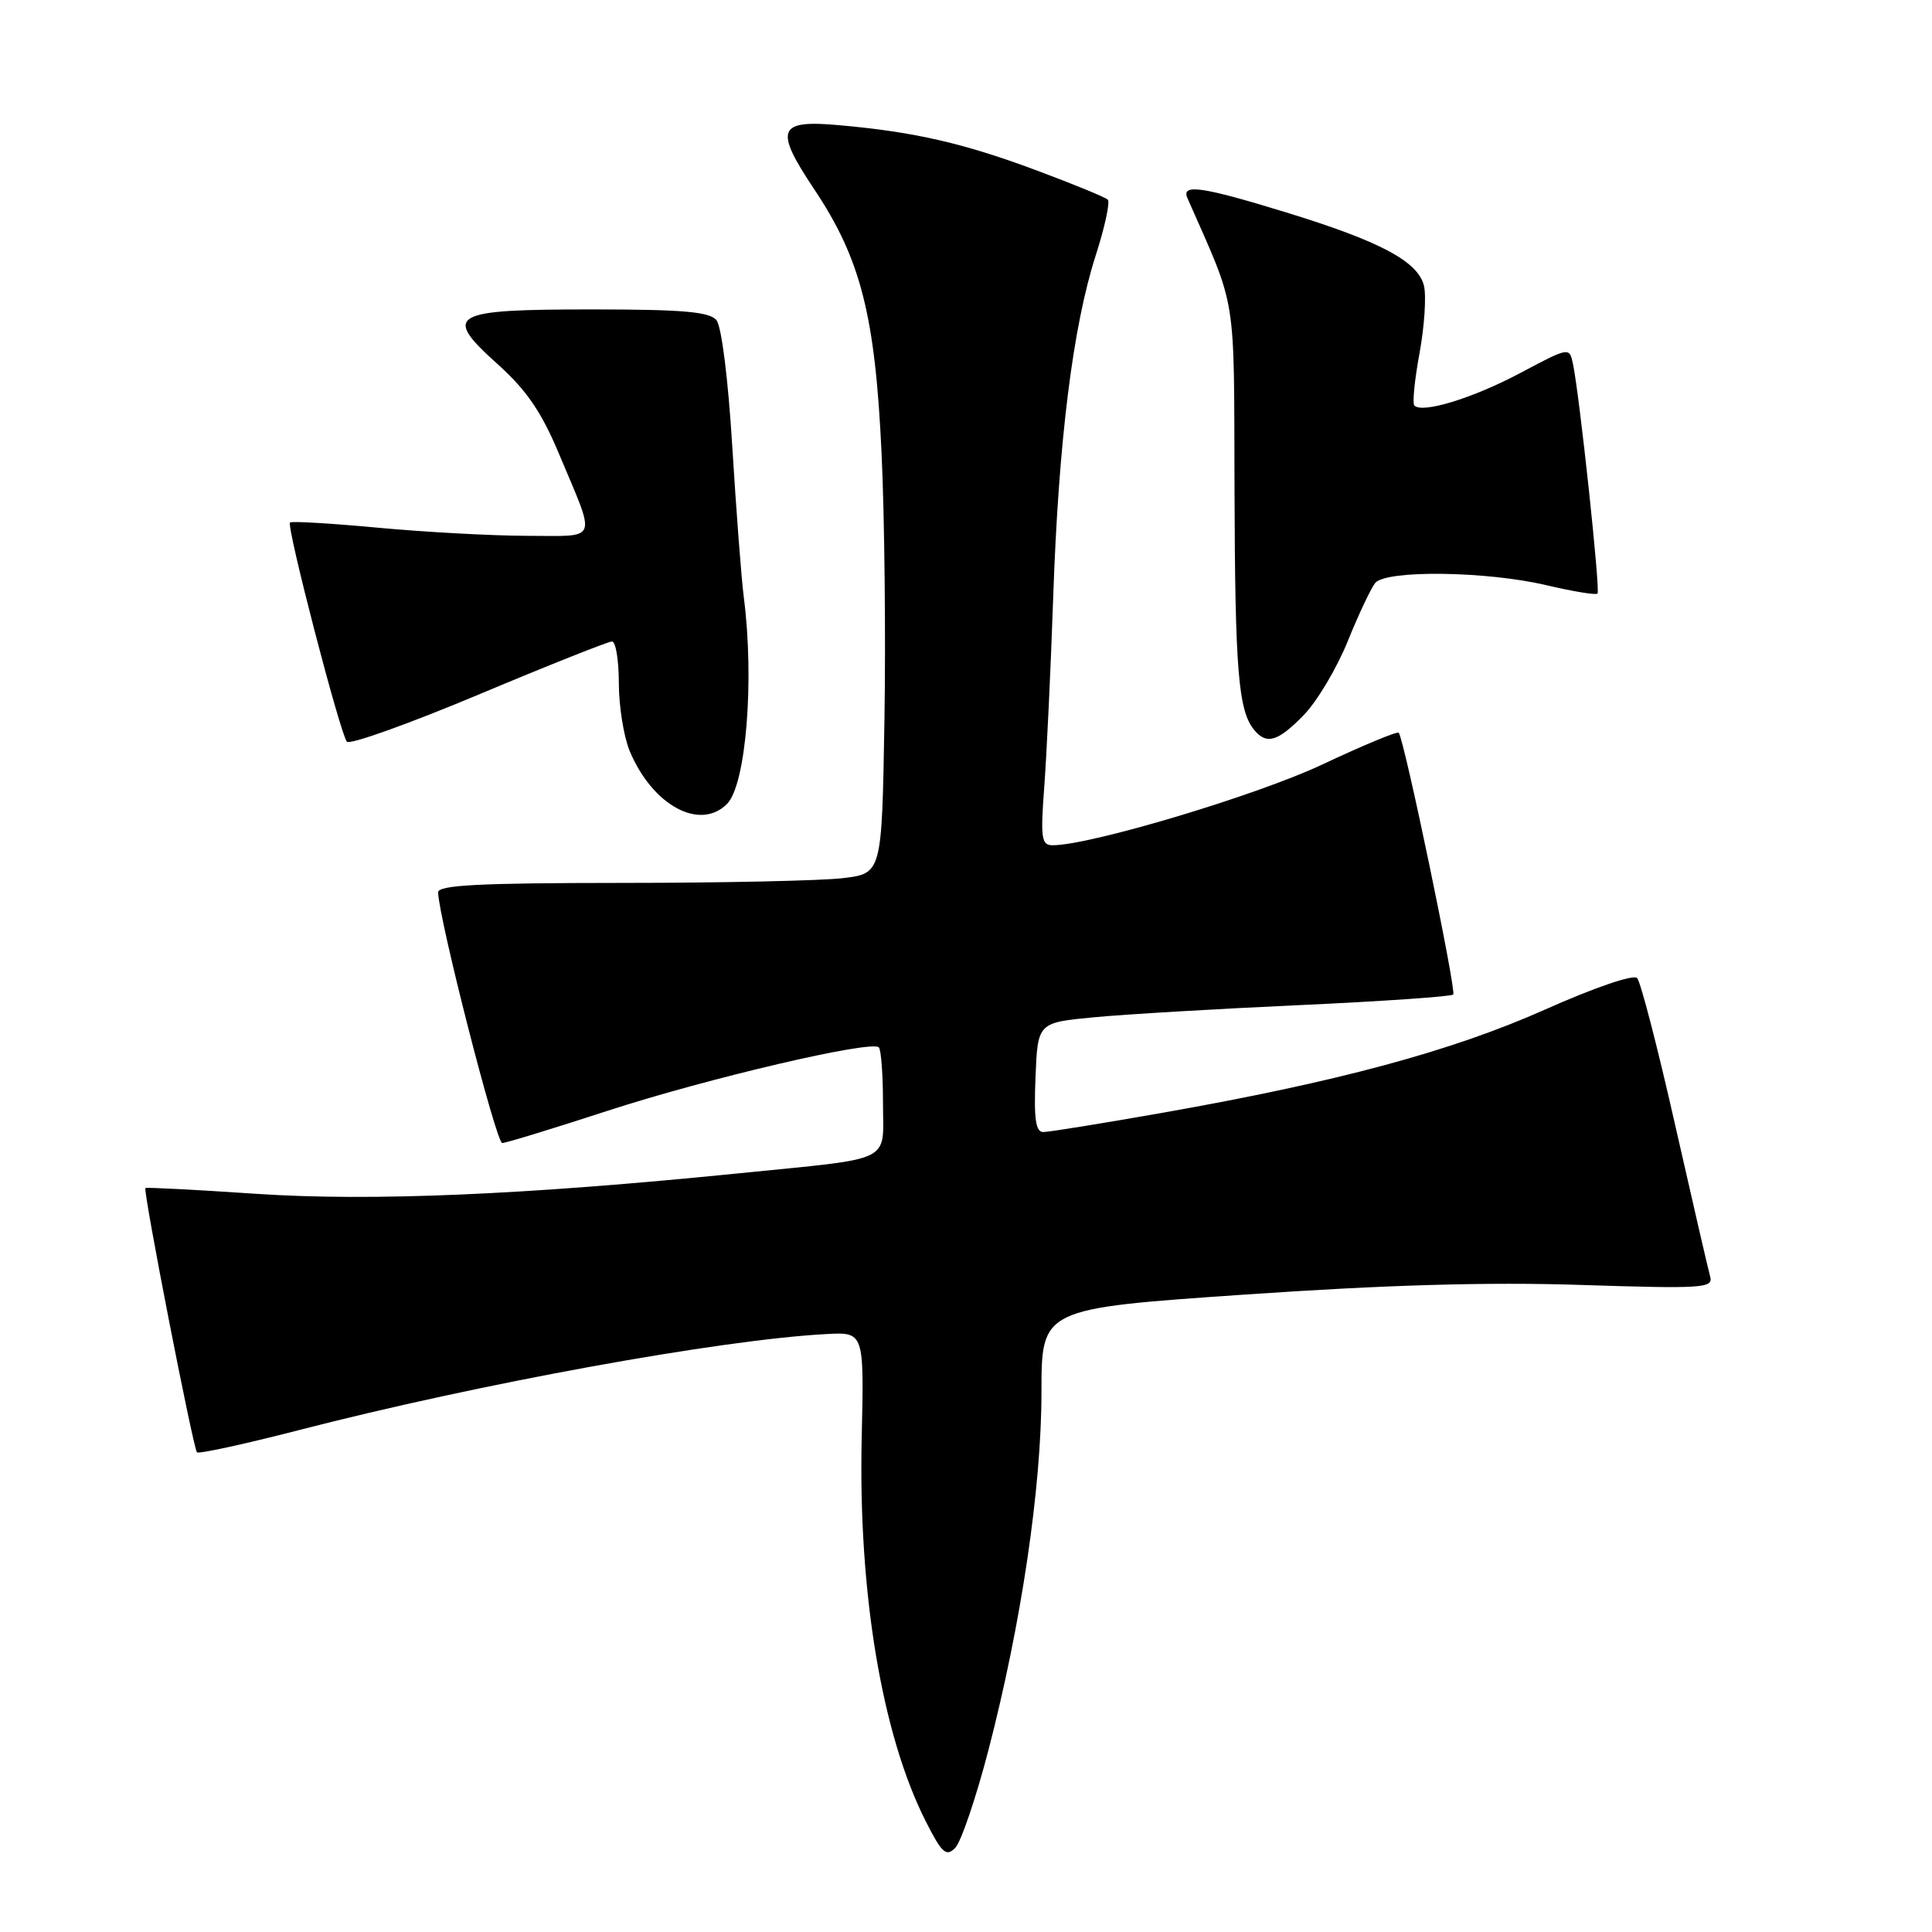 <?xml version="1.0" encoding="UTF-8" standalone="no"?>
<!DOCTYPE svg PUBLIC "-//W3C//DTD SVG 1.1//EN" "http://www.w3.org/Graphics/SVG/1.1/DTD/svg11.dtd" >
<svg xmlns="http://www.w3.org/2000/svg" xmlns:xlink="http://www.w3.org/1999/xlink" version="1.1" viewBox="0 0 256 256">
 <g >
 <path fill="currentColor"
d=" M 130.95 231.99 C 135.32 215.19 138.00 197.16 138.00 184.45 C 138.00 173.39 138.00 173.39 164.91 171.54 C 183.65 170.25 197.18 169.86 209.45 170.26 C 225.58 170.78 227.04 170.69 226.61 169.17 C 226.35 168.25 224.26 159.18 221.95 149.00 C 219.65 138.82 217.39 130.10 216.93 129.60 C 216.45 129.08 211.29 130.85 204.73 133.77 C 192.37 139.28 177.28 143.35 154.04 147.45 C 146.09 148.85 138.98 150.00 138.25 150.00 C 137.23 150.00 136.98 148.27 137.21 142.75 C 137.50 135.50 137.50 135.50 145.00 134.79 C 149.12 134.40 161.40 133.67 172.28 133.18 C 183.15 132.68 192.28 132.05 192.56 131.78 C 193.01 131.32 186.09 98.05 185.34 97.09 C 185.16 96.87 180.59 98.77 175.17 101.32 C 166.48 105.41 144.46 112.00 139.49 112.00 C 137.99 112.00 137.86 111.10 138.37 104.25 C 138.69 99.99 139.23 88.62 139.56 79.00 C 140.27 58.40 142.16 43.26 145.19 33.84 C 146.39 30.10 147.11 26.78 146.79 26.46 C 146.47 26.13 142.16 24.37 137.22 22.53 C 127.59 18.95 121.17 17.48 111.21 16.59 C 103.04 15.85 102.56 17.09 107.89 25.08 C 114.05 34.30 115.96 41.79 116.81 60.00 C 117.21 68.52 117.38 84.55 117.19 95.62 C 116.85 115.74 116.85 115.74 111.68 116.36 C 108.83 116.70 95.59 116.99 82.25 116.99 C 63.49 117.00 58.01 117.28 58.05 118.25 C 58.20 121.99 65.76 151.49 66.55 151.46 C 67.07 151.44 73.35 149.52 80.50 147.19 C 93.81 142.86 115.47 137.80 116.45 138.78 C 116.75 139.09 117.00 142.40 117.00 146.15 C 117.00 154.21 118.72 153.37 98.00 155.46 C 69.45 158.34 49.18 159.20 34.00 158.19 C 26.02 157.65 19.40 157.31 19.27 157.42 C 18.92 157.73 25.60 191.93 26.10 192.44 C 26.34 192.67 32.38 191.36 39.52 189.52 C 63.40 183.35 95.39 177.52 109.50 176.77 C 114.50 176.50 114.50 176.50 114.18 190.50 C 113.71 211.03 116.86 229.88 122.67 241.34 C 124.80 245.55 125.37 246.06 126.56 244.87 C 127.33 244.10 129.30 238.31 130.95 231.99 Z  M 96.33 106.53 C 98.85 104.00 99.98 90.18 98.56 79.16 C 98.23 76.60 97.55 67.60 97.03 59.17 C 96.49 50.26 95.61 43.24 94.93 42.42 C 94.01 41.31 90.43 41.00 78.50 41.00 C 59.63 41.00 58.56 41.62 65.98 48.29 C 69.78 51.71 71.76 54.61 74.08 60.16 C 79.05 72.02 79.45 71.00 69.87 71.00 C 65.26 70.99 56.39 70.51 50.15 69.93 C 43.91 69.35 38.63 69.03 38.43 69.24 C 37.93 69.74 45.08 97.28 45.97 98.28 C 46.35 98.71 54.21 95.90 63.43 92.03 C 72.64 88.16 80.60 85.00 81.09 85.00 C 81.59 85.00 82.00 87.49 82.00 90.53 C 82.00 93.57 82.65 97.62 83.44 99.52 C 86.45 106.72 92.73 110.13 96.33 106.53 Z  M 172.78 94.72 C 174.53 92.92 177.14 88.53 178.58 84.97 C 180.02 81.41 181.66 77.94 182.22 77.25 C 183.65 75.50 196.96 75.67 204.89 77.54 C 208.41 78.37 211.46 78.87 211.68 78.65 C 212.07 78.26 209.31 52.46 208.43 48.23 C 207.95 45.97 207.95 45.97 201.38 49.46 C 195.11 52.78 188.48 54.81 187.41 53.74 C 187.13 53.46 187.44 50.33 188.10 46.77 C 188.75 43.21 189.01 39.20 188.68 37.85 C 187.87 34.62 182.86 31.96 170.34 28.12 C 159.27 24.72 156.49 24.32 157.34 26.25 C 163.98 41.34 163.49 38.30 163.58 65.00 C 163.65 88.95 164.09 94.19 166.20 96.74 C 167.84 98.72 169.36 98.25 172.78 94.72 Z "/>
</g>
</svg>